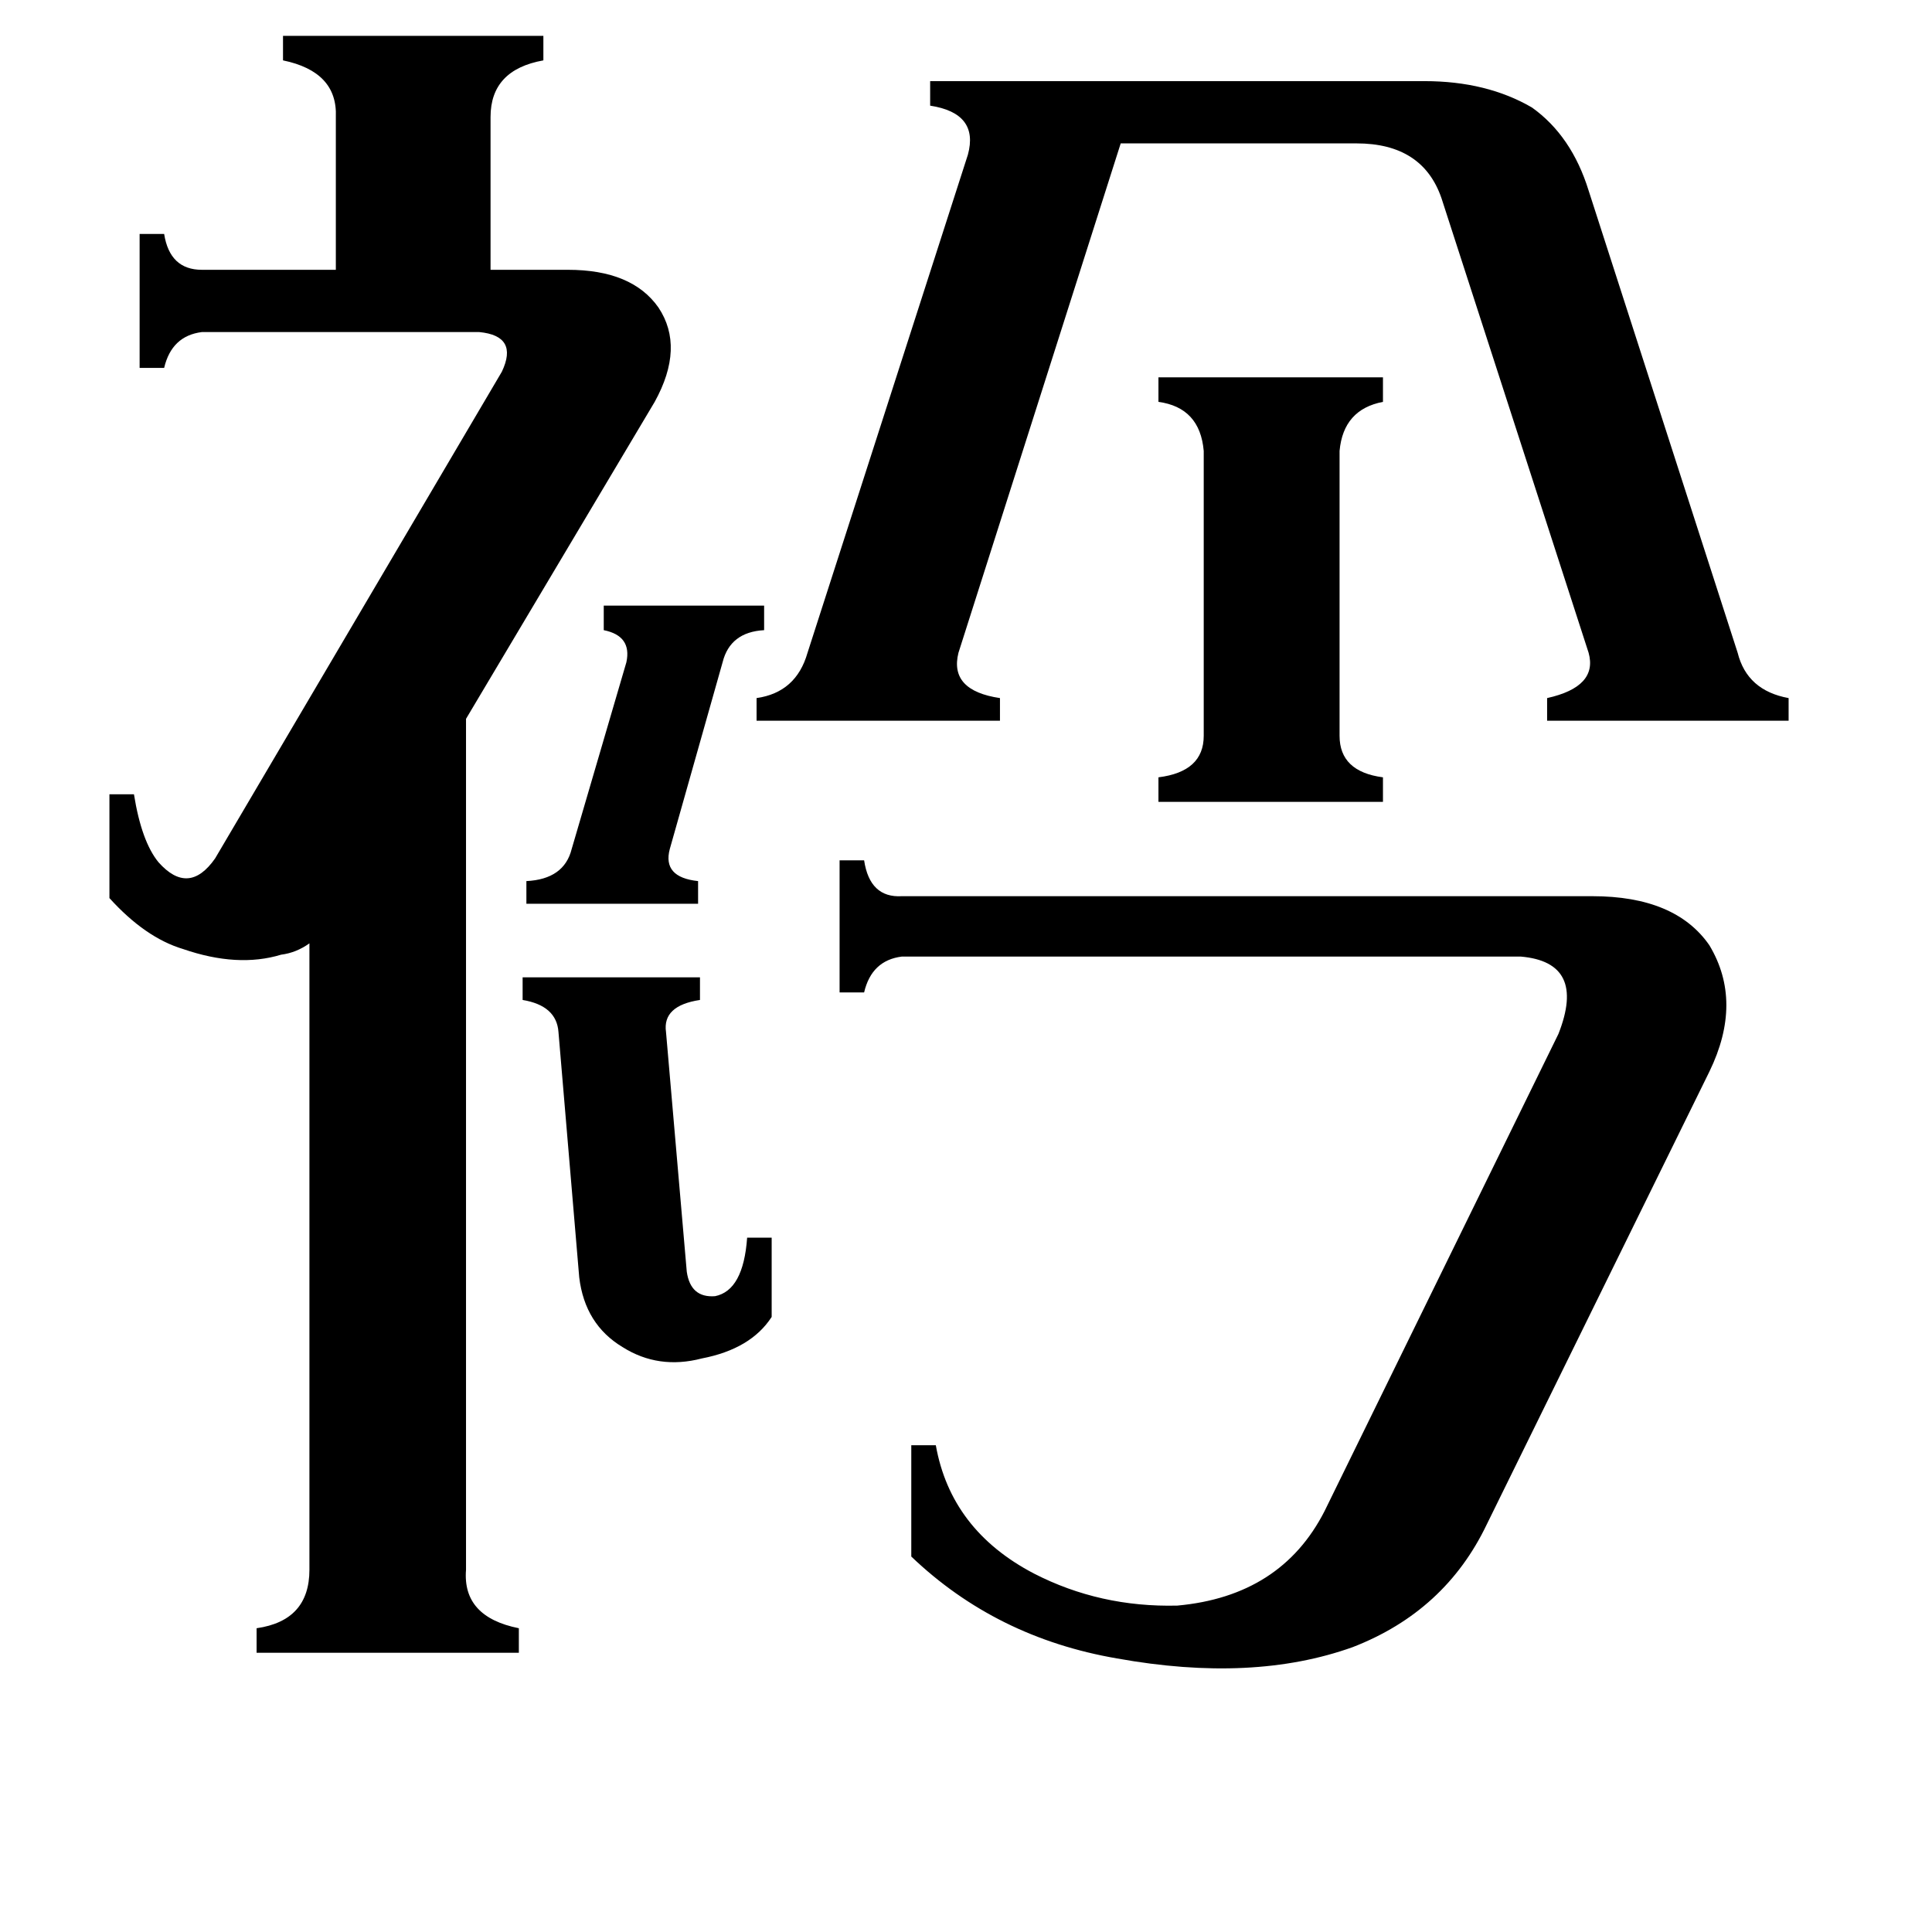 <svg xmlns="http://www.w3.org/2000/svg" viewBox="0 -800 1024 1024">
	<path fill="#000000" d="M279 -333Q299 -334 303 -350L332 -449Q335 -463 320 -466V-479H405V-466Q387 -465 383 -449L355 -350Q351 -335 370 -333V-321H279ZM277 -282H371V-270Q351 -267 353 -253L364 -126Q366 -112 379 -113Q394 -116 396 -144H409V-102Q398 -85 372 -80Q349 -74 330 -86Q310 -98 307 -123L296 -253Q295 -267 277 -270ZM614 -600H733V-587Q712 -583 710 -561V-410Q710 -391 733 -388V-375H614V-388Q638 -391 638 -410V-561Q636 -584 614 -587ZM844 -325Q888 -325 906 -299Q924 -269 906 -232L788 8Q766 54 717 73Q664 92 592 79Q528 68 483 25V-34H496Q504 11 548 34Q583 52 624 51Q679 46 702 1L826 -252Q841 -290 806 -293H478Q462 -291 458 -274H445V-344H458Q461 -324 478 -325ZM508 -454Q503 -434 530 -430V-418H401V-430Q422 -433 428 -454L513 -718Q519 -740 493 -744V-757H755Q788 -757 812 -743Q833 -728 842 -699L921 -454Q926 -434 948 -430V-418H820V-430Q847 -436 842 -454L764 -695Q754 -724 719 -724H594ZM247 32Q245 57 275 63V76H136V63Q164 59 164 32V-300Q157 -295 149 -294Q126 -287 97 -297Q77 -303 58 -324V-379H71Q75 -354 84 -343Q100 -325 114 -345L266 -603Q275 -622 254 -624H107Q91 -622 87 -605H74V-676H87Q90 -657 107 -657H178V-738Q179 -762 150 -768V-781H288V-768Q260 -763 260 -738V-657H301Q335 -657 349 -637Q363 -616 347 -587L247 -419Z"/>
</svg>